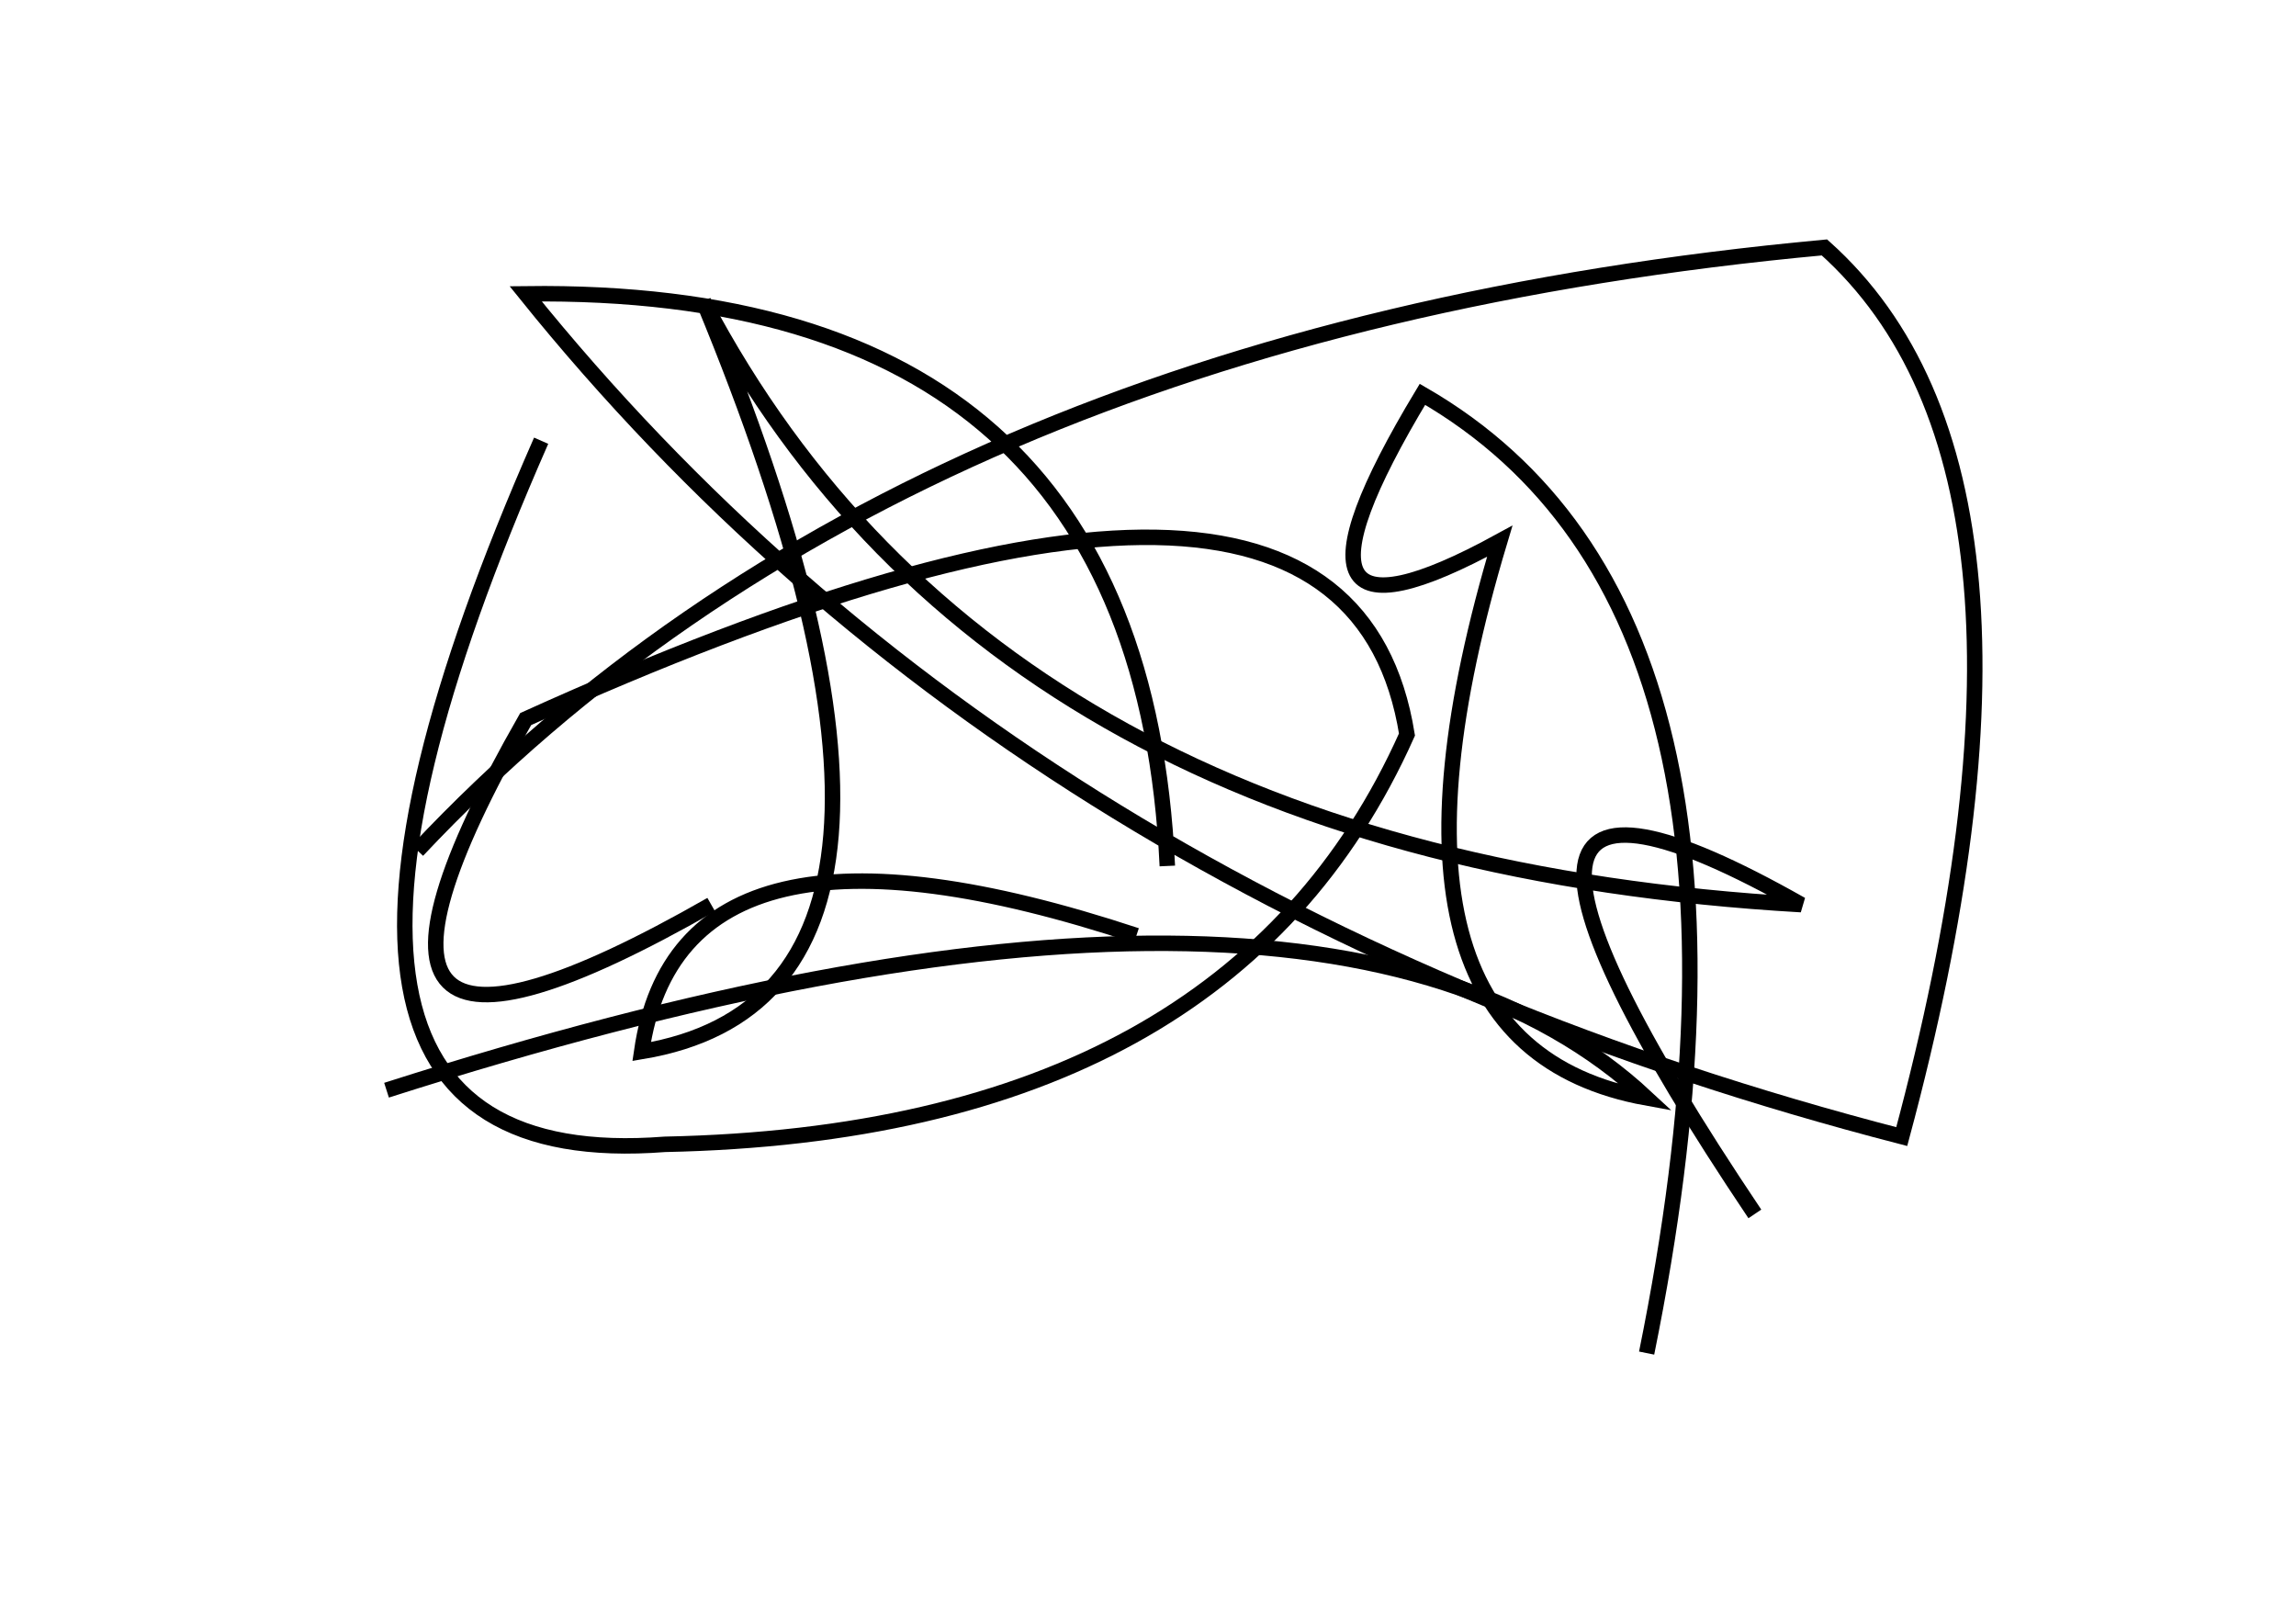 <?xml version="1.0" encoding="utf-8" ?>
<svg baseProfile="full" height="210mm" version="1.1" viewBox="0 0 297 210" width="297mm" xmlns="http://www.w3.org/2000/svg" xmlns:ev="http://www.w3.org/2001/xml-events" xmlns:xlink="http://www.w3.org/1999/xlink"><defs /><g transform="translate(43,30)"><path d="M 170,145 Q 189.5,49.0 141,21 Q 119.0,57.5 151,40 Q 131.5,105.0 170,112 Q 127.5,72.5 7,111" fill="none" stroke="black" stroke-width="2" /><path d="M 27,27 Q -15.0,122.5 43,118 Q 116.0,116.5 139,65 Q 131.0,15.0 25,63 Q -7.0,119.0 49,87" fill="none" stroke="black" stroke-width="2" /><path d="M 104,91 Q 45.0,71.5 40,106 Q 85.0,98.5 48,9 Q 86.0,81.0 190,87 Q 137.0,57.0 184,127" fill="none" stroke="black" stroke-width="2" /><path d="M 108,82 Q 104.5,7.0 25,8 Q 89.0,87.5 203,117 Q 226.0,31.5 193,2 Q 74.0,13.0 11,80" fill="none" stroke="black" stroke-width="2" /></g></svg>